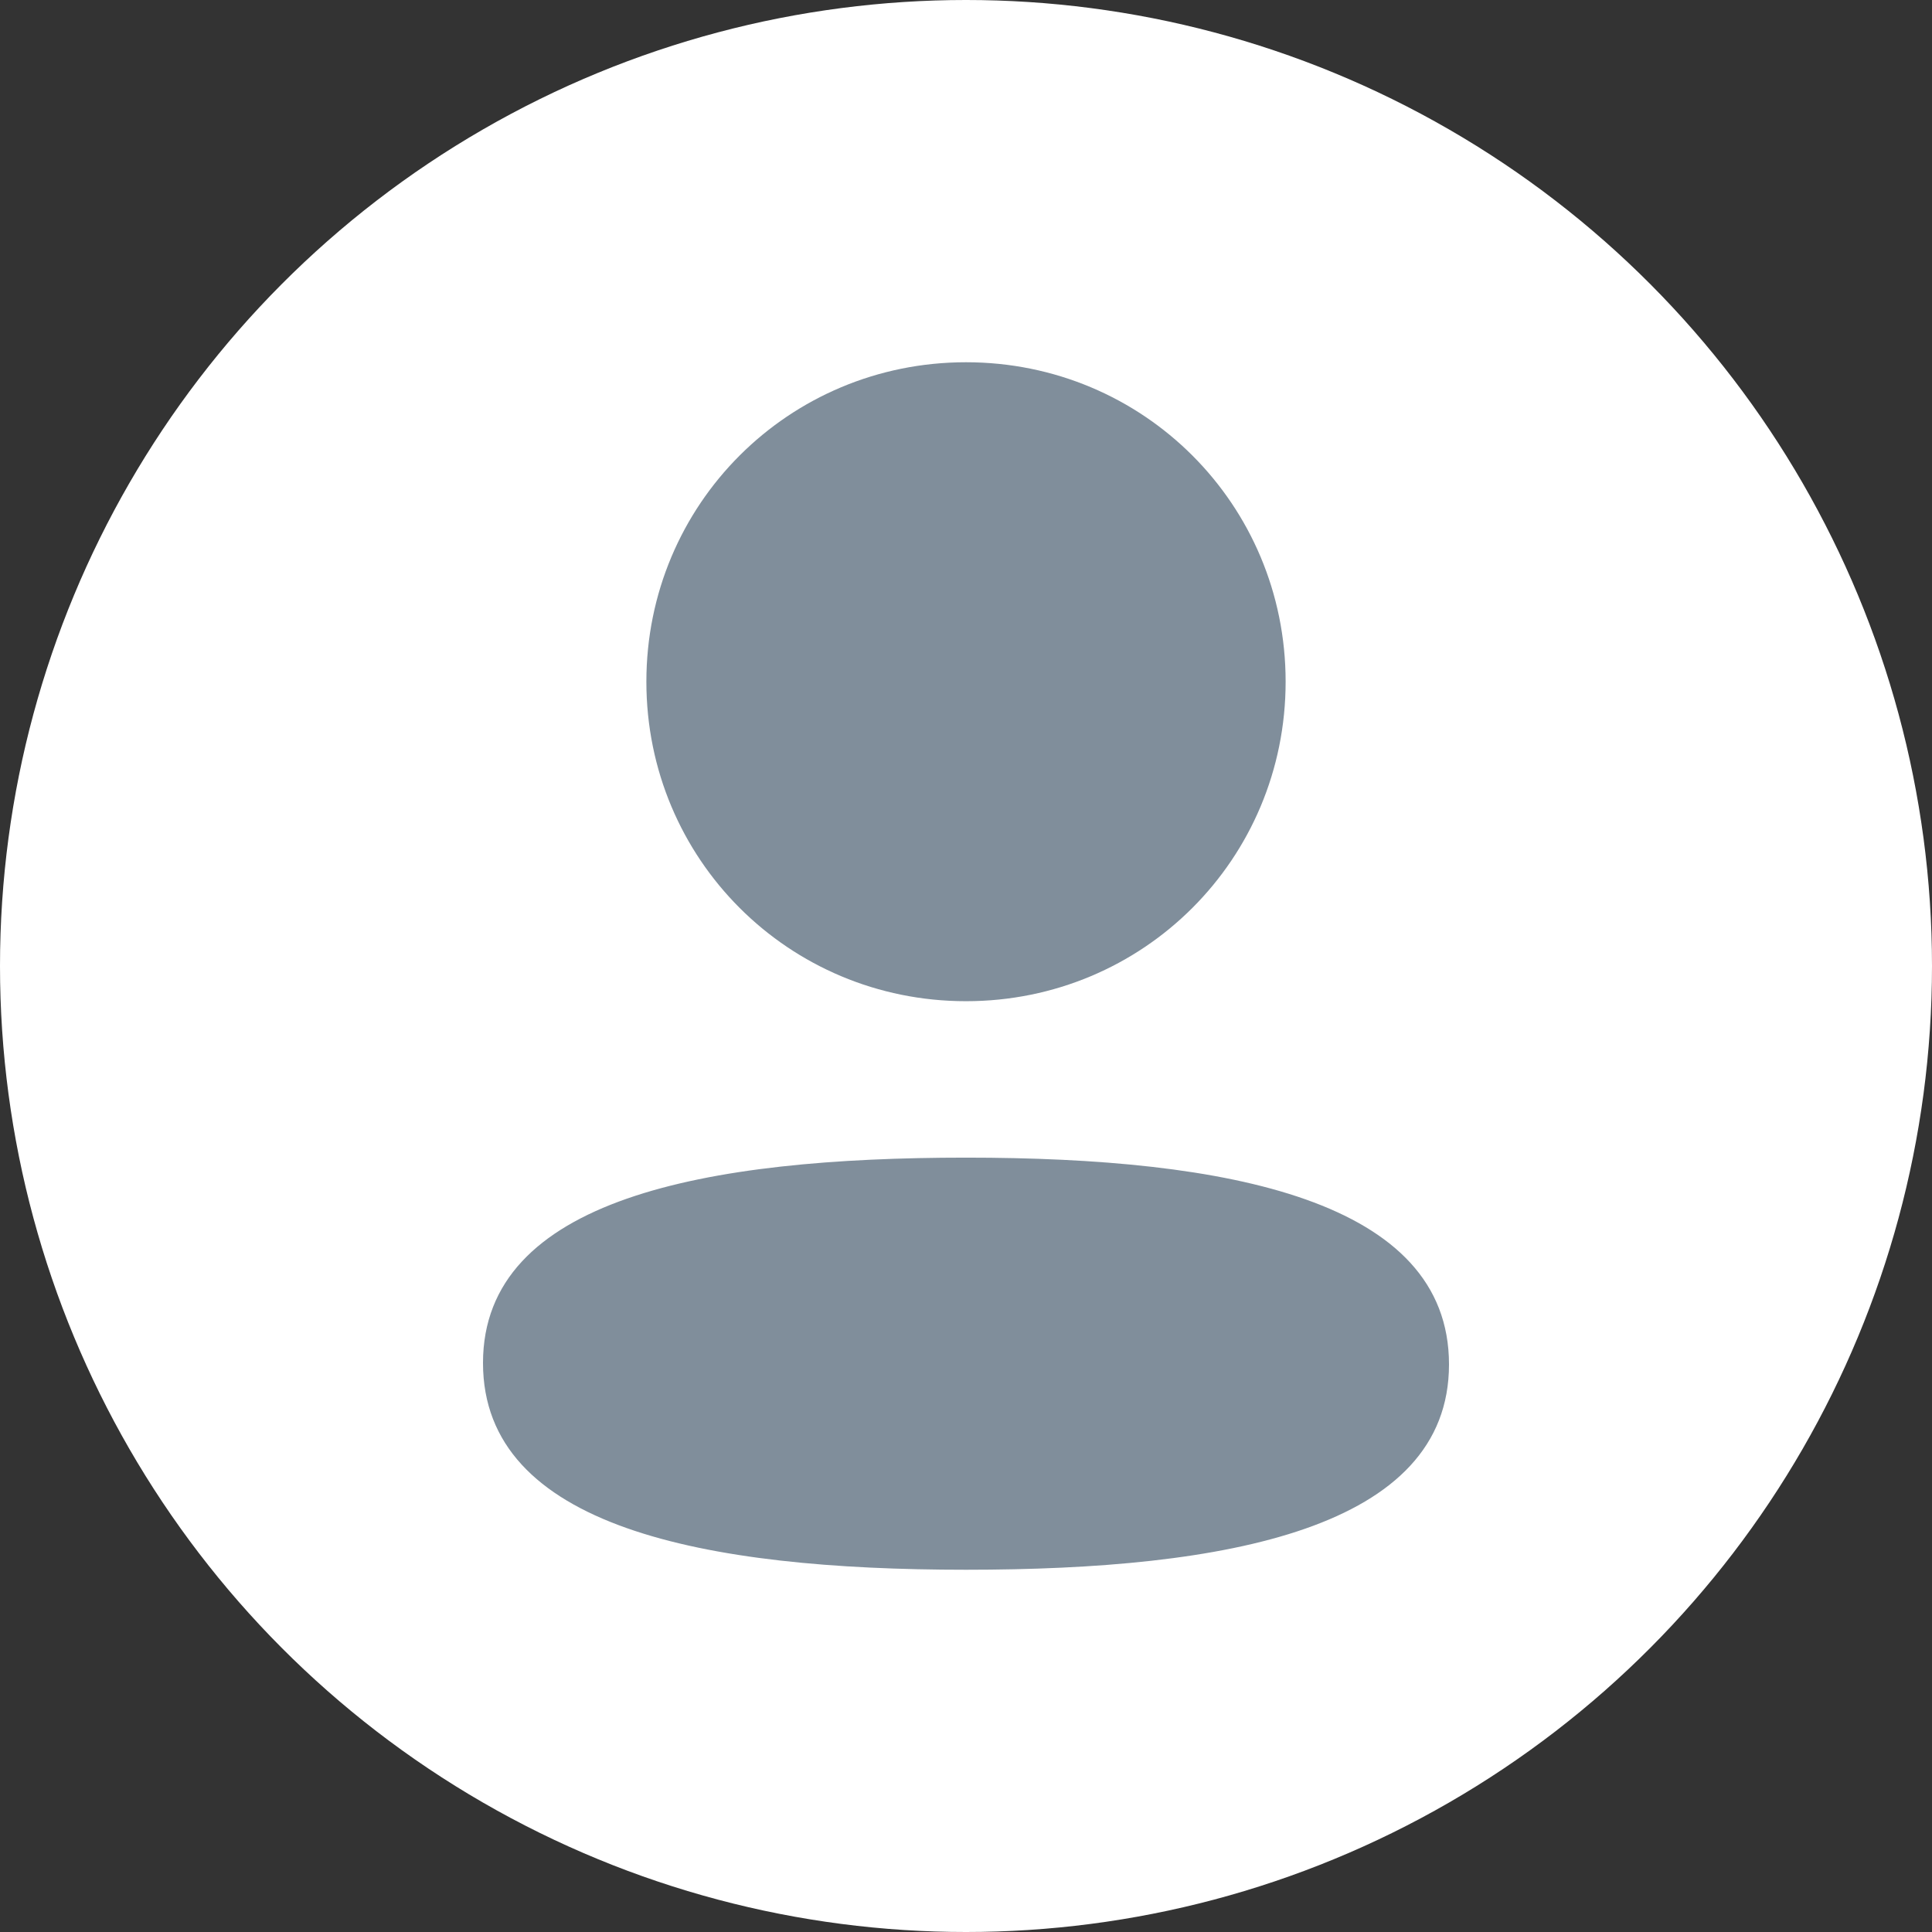 <svg width="32" height="32" viewBox="0 0 32 32" fill="none" xmlns="http://www.w3.org/2000/svg">
<rect x="0" y="0" width="32" height="32" fill="#333333" stroke="none"/>
<circle cx="16" cy="16" r="16" fill="white"/>
<path fill-rule="evenodd" clip-rule="evenodd" d="M21.294 11.291C21.294 14.228 18.939 16.583 16 16.583C13.062 16.583 10.706 14.228 10.706 11.291C10.706 8.354 13.062 6 16 6C18.939 6 21.294 8.354 21.294 11.291ZM16 26C11.662 26 8 25.295 8 22.575C8 19.854 11.685 19.174 16 19.174C20.339 19.174 24 19.879 24 22.599C24 25.32 20.315 26 16 26Z" fill="#808E9B"/>
</svg>
